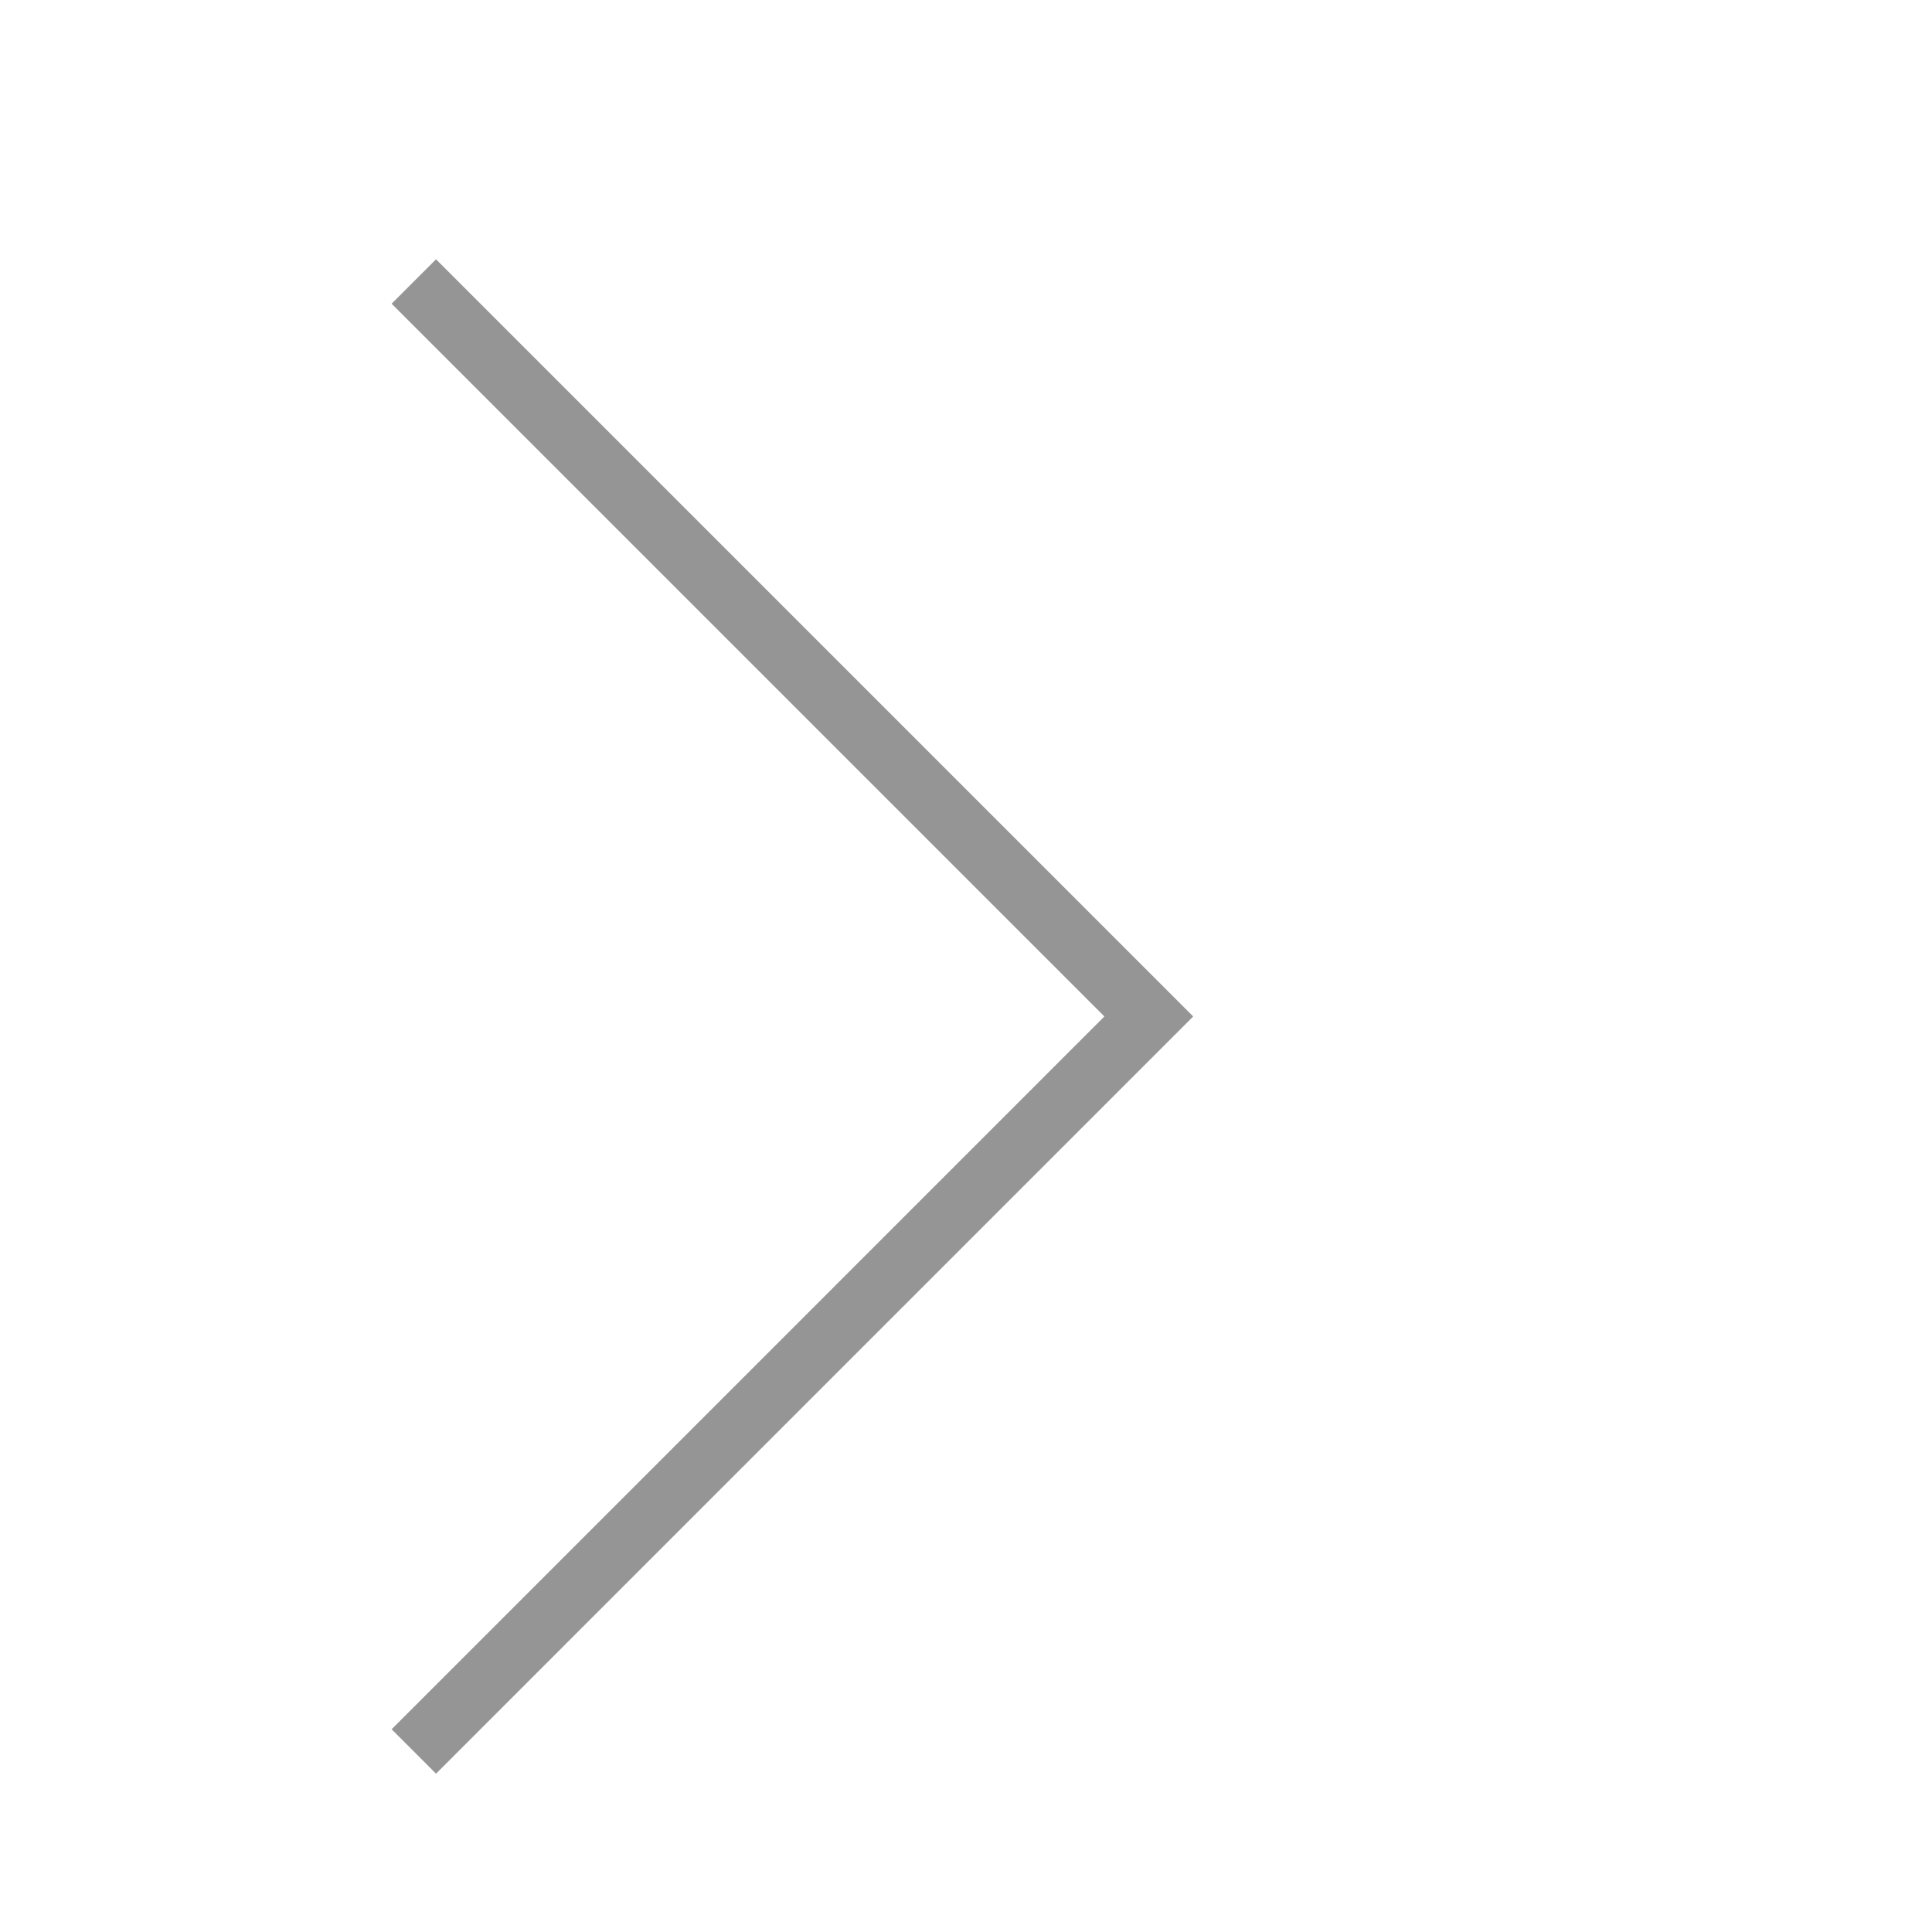 <?xml version="1.0" encoding="utf-8"?>
<!-- Generator: Adobe Illustrator 14.0.0, SVG Export Plug-In  -->
<!DOCTYPE svg PUBLIC "-//W3C//DTD SVG 1.1//EN" "http://www.w3.org/Graphics/SVG/1.1/DTD/svg11.dtd">
<svg version="1.1"
	 xmlns="http://www.w3.org/2000/svg" xmlns:xlink="http://www.w3.org/1999/xlink" xmlns:a="http://ns.adobe.com/AdobeSVGViewerExtensions/3.0/"
	 x="0px" y="0px" width="124px" height="124px" viewBox="-25.135 -16.642 124 124" enable-background="new -25.135 -16.642 124 124"
	 xml:space="preserve">
<defs>
</defs>
<path fill="#959595" d="M2.85,0l48.598,48.598L2.85,97.196L0,94.346l45.748-45.749L0,2.85L2.85,0z"/>
</svg>
